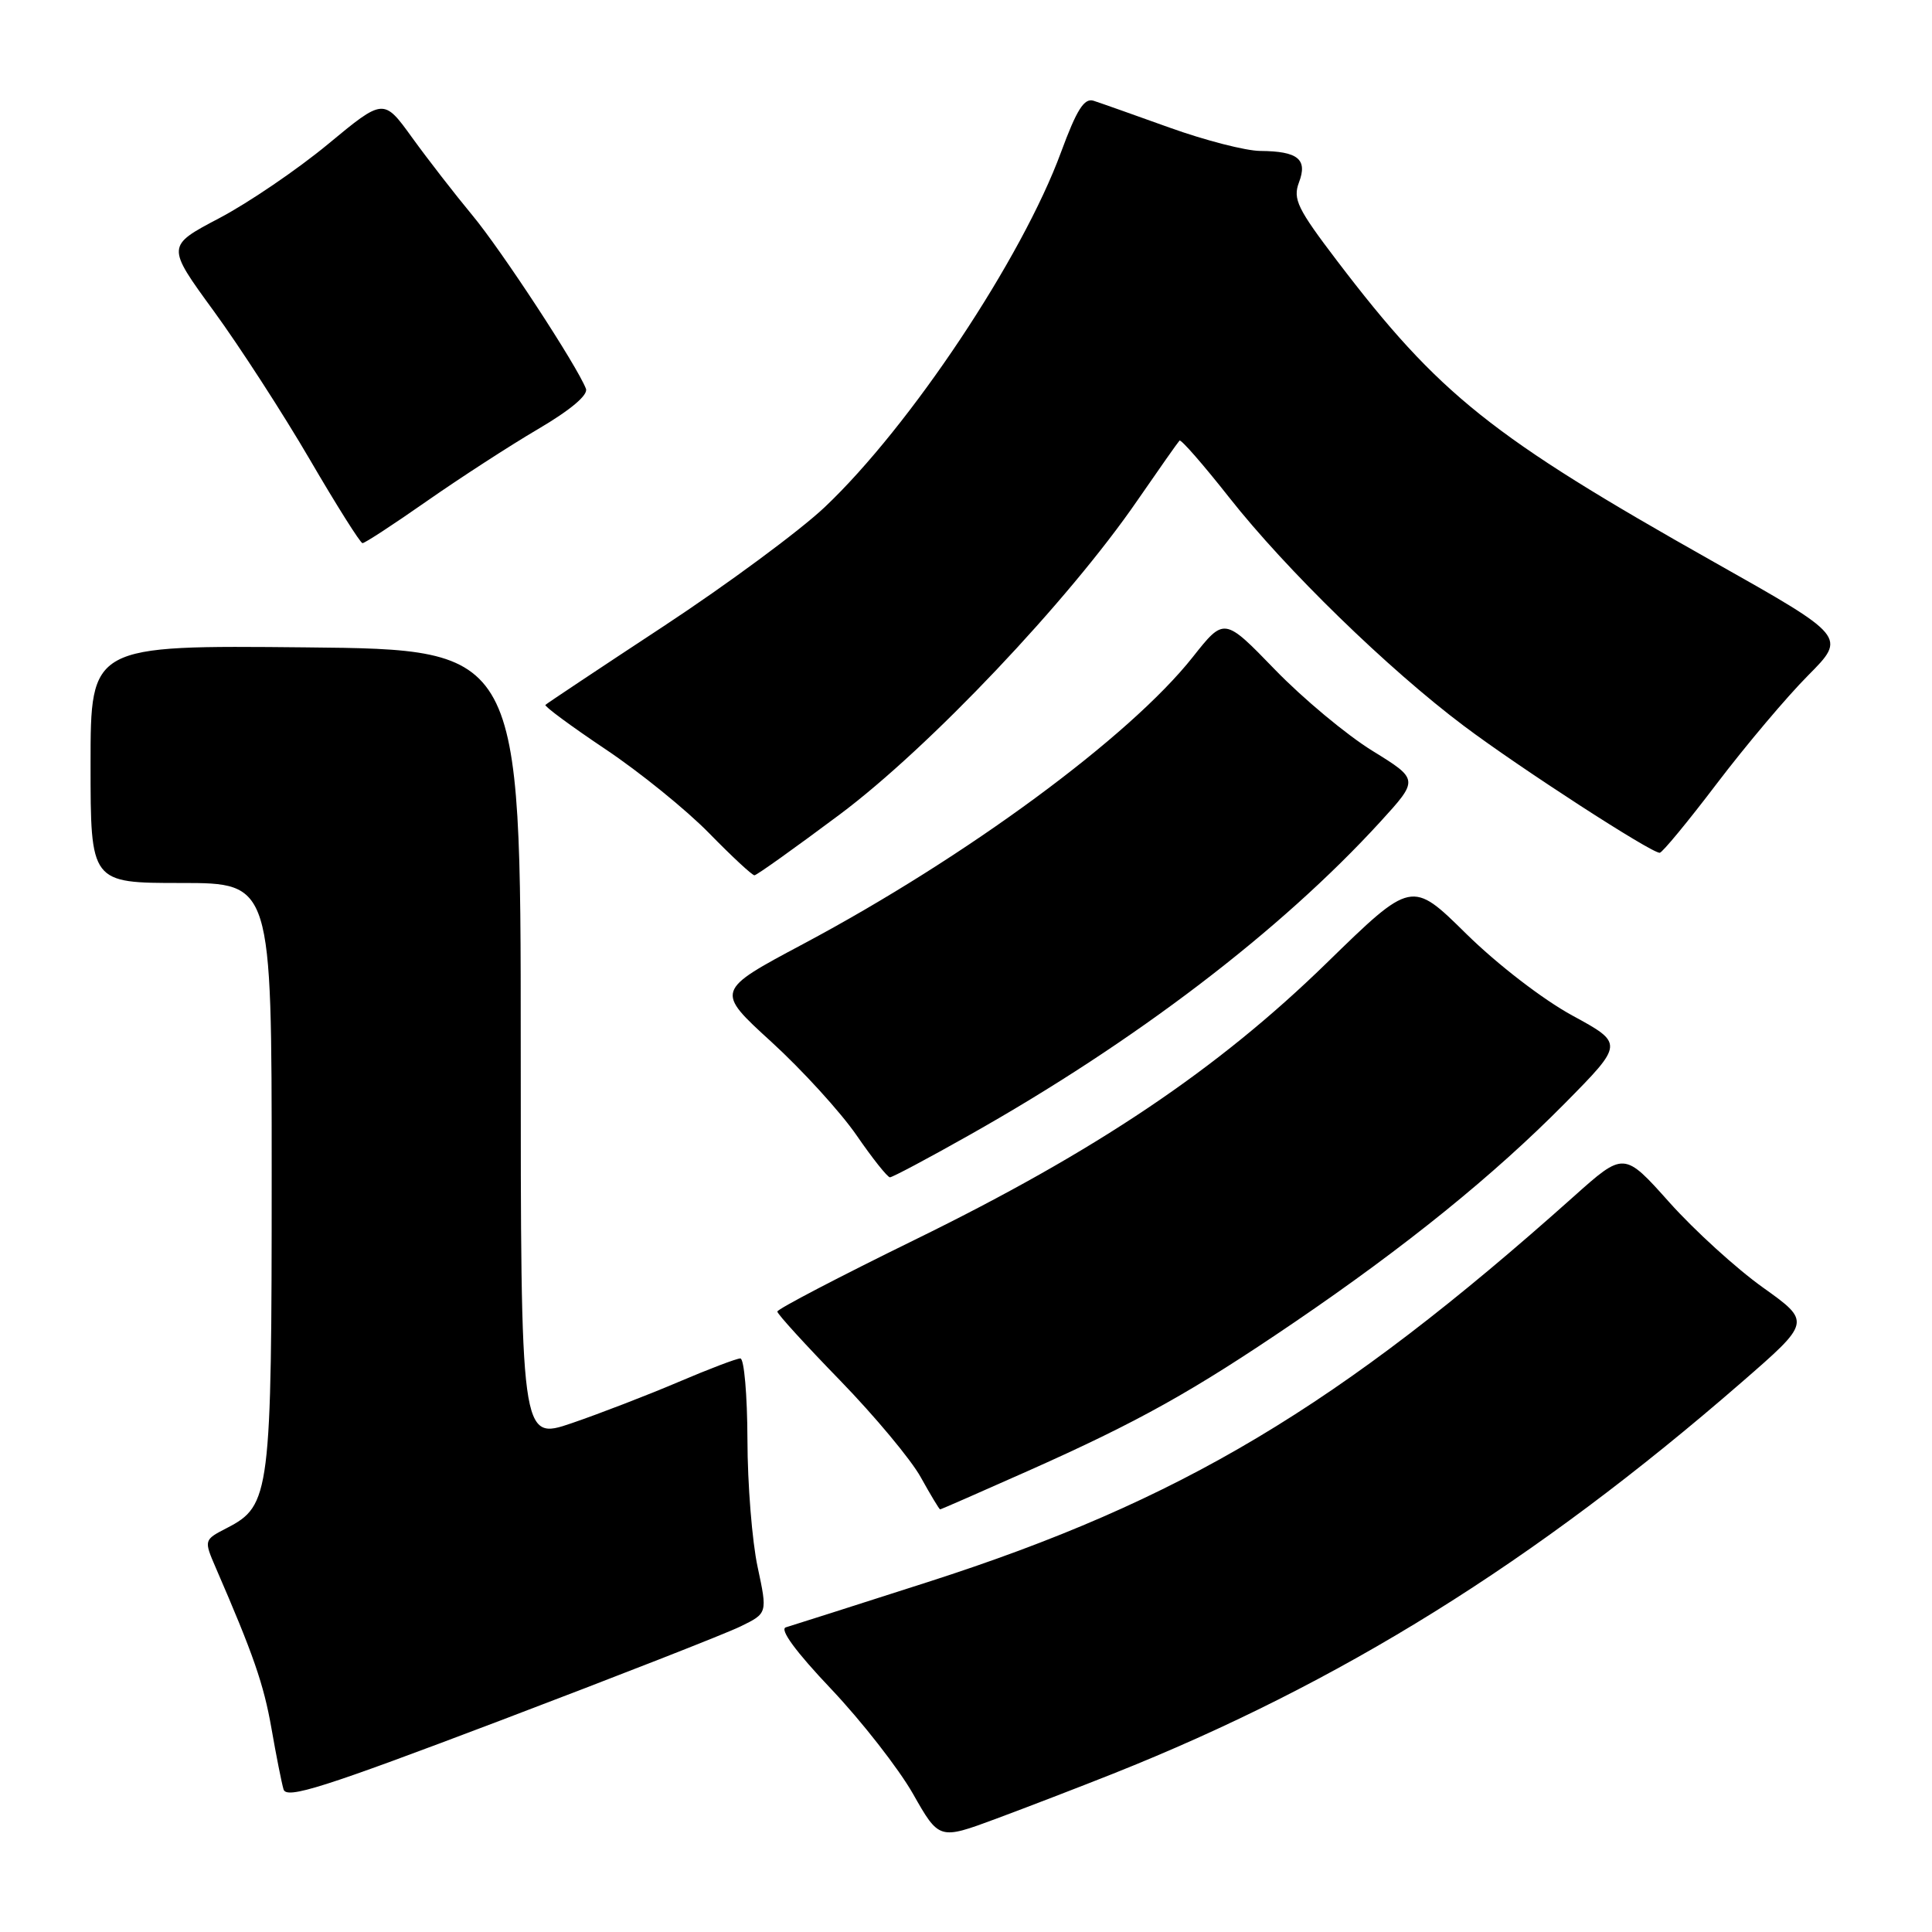 <?xml version="1.0" encoding="UTF-8" standalone="no"?>
<!DOCTYPE svg PUBLIC "-//W3C//DTD SVG 1.1//EN" "http://www.w3.org/Graphics/SVG/1.1/DTD/svg11.dtd" >
<svg xmlns="http://www.w3.org/2000/svg" xmlns:xlink="http://www.w3.org/1999/xlink" version="1.1" viewBox="0 0 256 256">
 <g >
 <path fill="currentColor"
d=" M 147.50 235.02 C 177.53 223.07 203.36 206.99 230.74 183.19 C 239.98 175.16 239.98 175.16 233.61 170.61 C 230.10 168.11 224.52 163.03 221.21 159.33 C 215.19 152.59 215.19 152.59 208.52 158.55 C 177.35 186.39 156.48 198.85 123.00 209.61 C 113.38 212.70 104.88 215.41 104.13 215.63 C 103.26 215.88 105.43 218.85 110.13 223.80 C 114.18 228.08 119.06 234.33 120.97 237.68 C 124.44 243.79 124.44 243.79 131.97 241.00 C 136.11 239.46 143.10 236.77 147.50 235.02 Z  M 98.10 215.52 C 101.70 213.77 101.70 213.77 100.39 207.64 C 99.66 204.26 99.05 196.66 99.04 190.75 C 99.02 184.84 98.60 180.00 98.10 180.00 C 97.61 180.00 93.90 181.41 89.85 183.14 C 85.81 184.86 79.46 187.31 75.75 188.58 C 69.00 190.88 69.00 190.88 69.00 138.47 C 69.00 86.06 69.00 86.06 40.50 85.78 C 12.00 85.50 12.00 85.50 12.00 101.25 C 12.00 117.00 12.00 117.00 24.00 117.00 C 36.00 117.00 36.00 117.00 36.00 155.53 C 36.00 197.98 35.81 199.50 30.08 202.46 C 27.00 204.05 27.00 204.05 28.61 207.78 C 33.57 219.22 34.94 223.15 35.97 229.02 C 36.59 232.58 37.31 236.22 37.57 237.10 C 37.96 238.43 42.81 236.89 66.27 227.99 C 81.80 222.09 96.12 216.49 98.10 215.52 Z  M 136.14 194.94 C 150.84 188.40 158.03 184.38 171.50 175.22 C 186.32 165.13 197.91 155.75 207.34 146.21 C 215.17 138.28 215.17 138.28 208.34 134.56 C 204.43 132.43 198.41 127.79 194.28 123.73 C 187.06 116.61 187.06 116.61 175.78 127.61 C 161.33 141.70 145.25 152.51 121.25 164.26 C 111.21 169.18 103.00 173.46 103.00 173.79 C 103.00 174.11 106.75 178.22 111.33 182.93 C 115.91 187.65 120.72 193.41 122.01 195.75 C 123.31 198.09 124.46 200.00 124.57 200.00 C 124.69 200.00 129.89 197.72 136.14 194.94 Z  M 128.43 150.41 C 150.42 138.03 169.66 123.36 182.89 108.90 C 188.01 103.29 188.01 103.29 181.84 99.48 C 178.45 97.39 172.64 92.55 168.94 88.73 C 162.22 81.79 162.22 81.79 158.05 87.06 C 149.69 97.63 128.06 113.56 106.43 125.08 C 94.79 131.28 94.79 131.28 102.22 138.06 C 106.30 141.79 111.37 147.35 113.49 150.42 C 115.60 153.49 117.60 156.00 117.92 156.00 C 118.25 156.00 122.98 153.49 128.43 150.41 Z  M 111.26 107.93 C 123.12 99.07 141.57 79.61 150.71 66.31 C 153.58 62.15 156.09 58.58 156.29 58.38 C 156.49 58.18 159.44 61.56 162.86 65.90 C 170.43 75.51 183.92 88.64 194.00 96.21 C 201.42 101.78 218.74 113.00 219.92 113.00 C 220.25 113.00 223.67 108.86 227.51 103.80 C 231.36 98.74 236.79 92.30 239.59 89.49 C 244.67 84.37 244.67 84.37 227.09 74.46 C 197.58 57.82 190.70 52.33 177.19 34.59 C 171.91 27.65 171.29 26.38 172.12 24.17 C 173.29 21.10 171.99 20.04 167.00 20.00 C 165.07 19.99 159.68 18.60 155.00 16.92 C 150.32 15.24 145.78 13.63 144.90 13.35 C 143.66 12.96 142.67 14.53 140.59 20.17 C 135.42 34.23 120.60 56.49 109.28 67.20 C 105.97 70.33 96.36 77.43 87.93 82.98 C 79.49 88.53 72.45 93.22 72.27 93.40 C 72.09 93.58 75.67 96.22 80.22 99.27 C 84.78 102.32 90.96 107.33 93.97 110.41 C 96.97 113.48 99.67 115.99 99.97 115.98 C 100.26 115.98 105.34 112.35 111.26 107.93 Z  M 56.53 66.42 C 60.91 63.36 67.57 59.04 71.32 56.84 C 75.59 54.33 77.96 52.34 77.64 51.51 C 76.48 48.49 66.42 33.12 62.57 28.50 C 60.29 25.75 56.71 21.14 54.62 18.25 C 50.83 13.00 50.83 13.00 43.45 19.11 C 39.39 22.47 32.91 26.88 29.05 28.91 C 22.04 32.60 22.04 32.60 28.31 41.20 C 31.76 45.93 37.49 54.79 41.04 60.87 C 44.59 66.96 47.74 71.95 48.03 71.97 C 48.32 71.99 52.14 69.49 56.53 66.42 Z "/>
</g>
</svg>